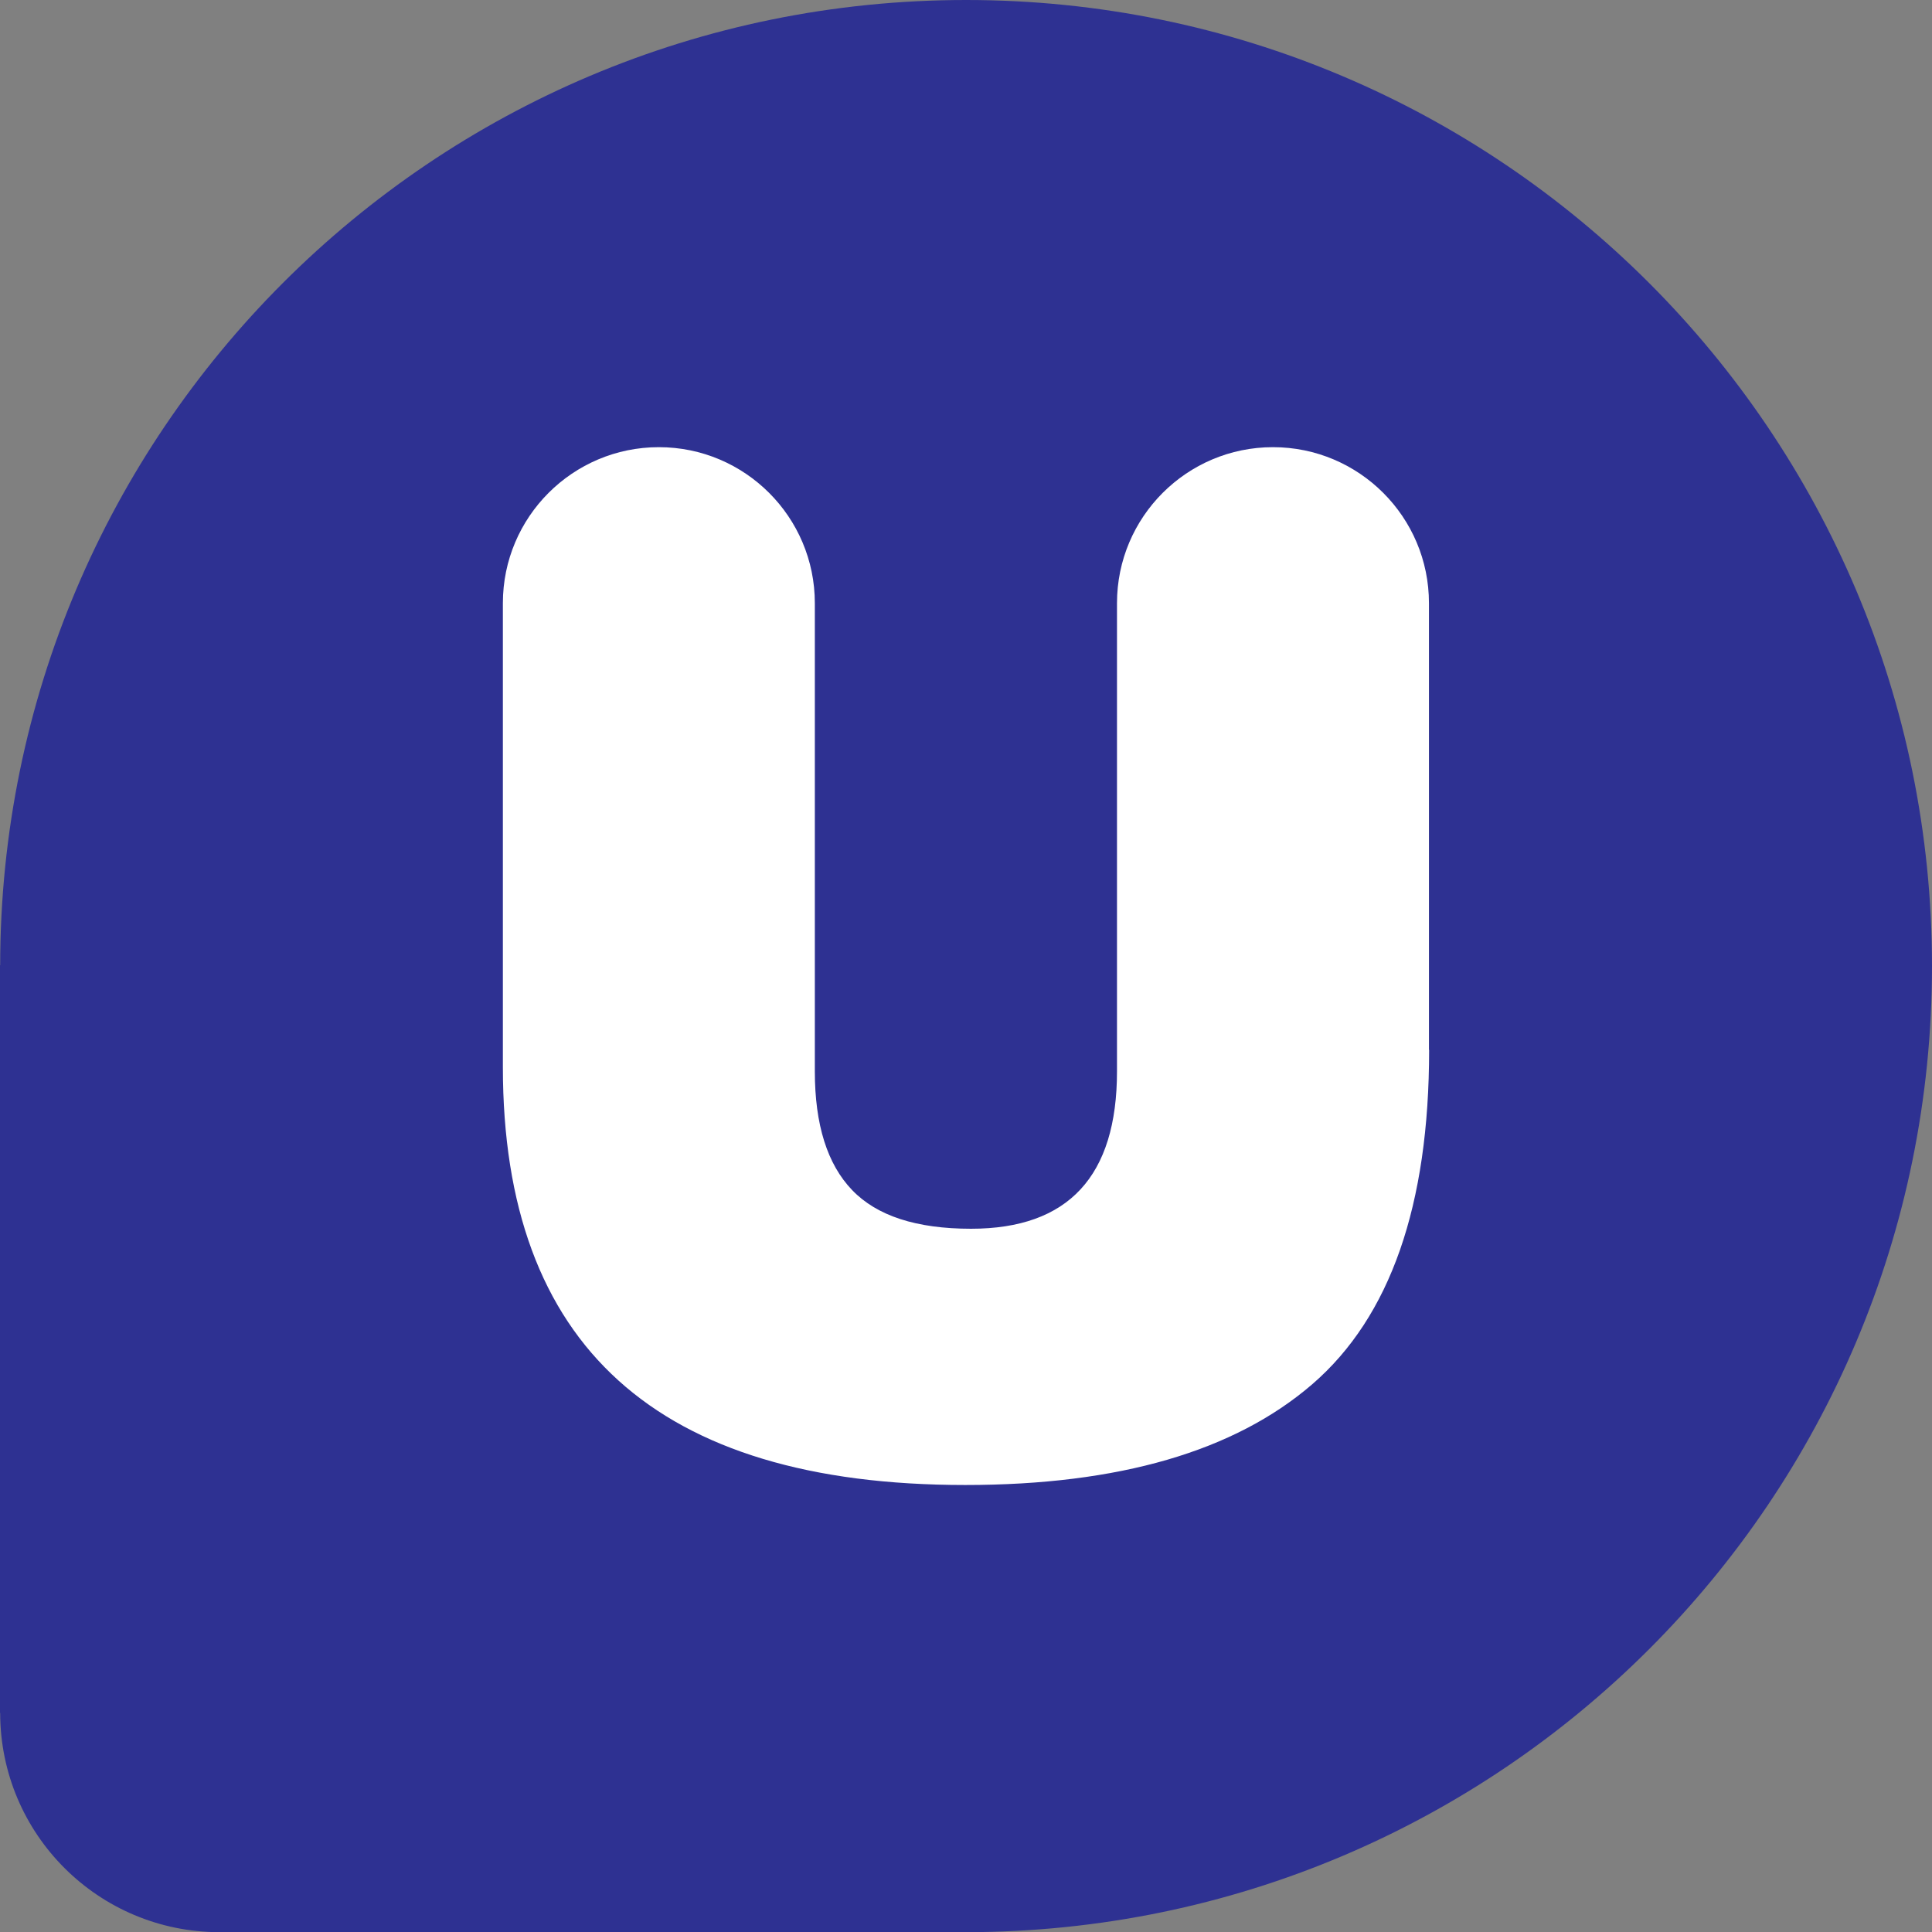 <?xml version="1.0" encoding="UTF-8"?>
<svg id="Layer_1" data-name="Layer 1" xmlns="http://www.w3.org/2000/svg" viewBox="0 0 114.45 114.45">
  <rect x="0" y="0" width="114.45" height="114.45" fill="#808080" stroke="none"/>
  <defs>
    <style>
      .cls-1 {
        fill: #fff;
      }

      .cls-2 {
        fill: #2e3192;
      }
    </style>
  </defs>
  <path class="cls-2" d="m57.23,0C25.62,0,.03,25.6.01,57.18h-.01v44.3h.01c.01,7.18,5.82,12.98,13,12.98h44.24c31.6-.03,57.2-25.62,57.2-57.23S88.83,0,57.23,0Z"/>
  <path class="cls-1" d="m84.66,62.19c0,9.21-2.3,15.81-6.91,19.8-4.61,3.98-11.46,5.98-20.57,5.98-18.26,0-27.39-8.25-27.39-24.76v-27.48c0-5.1,4.14-9.24,9.24-9.24h0c5.1,0,9.24,4.14,9.24,9.24v27.73c0,3.17.74,5.51,2.21,7.04,1.47,1.53,3.81,2.29,7.04,2.29,5.77,0,8.65-3.11,8.65-9.33v-27.73c0-5.1,4.14-9.24,9.24-9.24h0c5.1,0,9.24,4.14,9.24,9.24v26.46Z"/>
</svg>